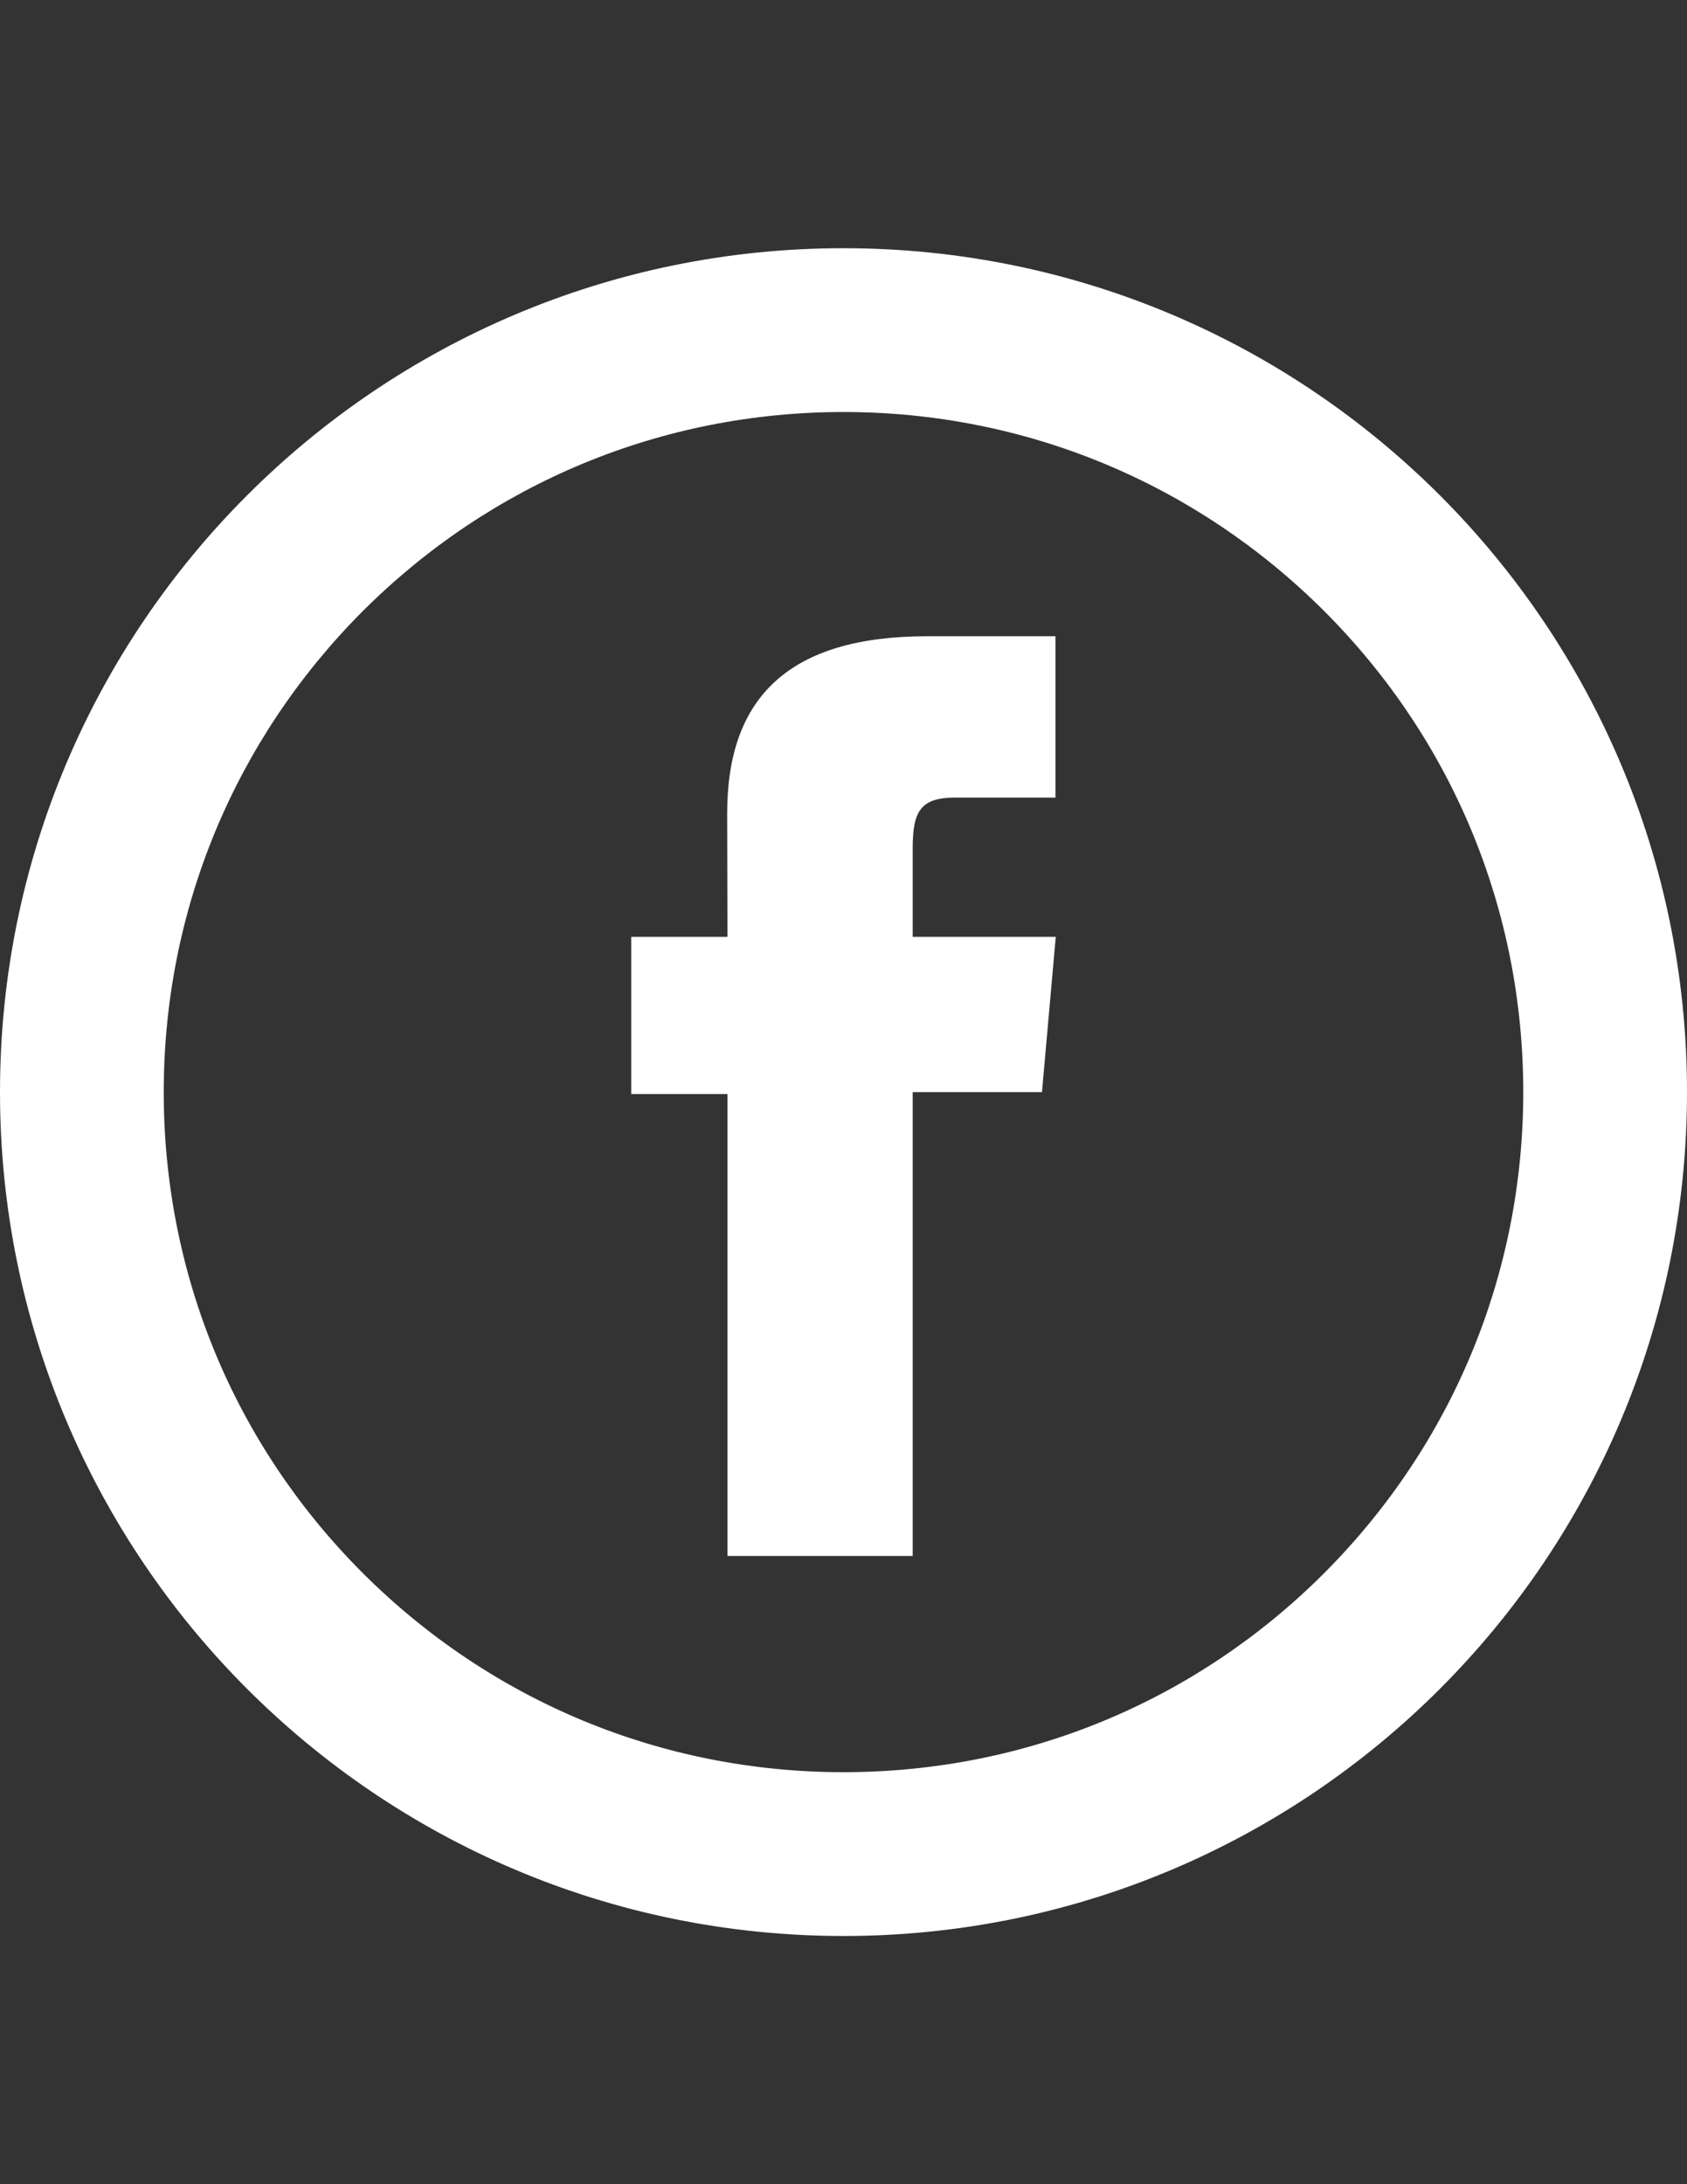 <?xml version="1.0" encoding="utf-8"?>
<!-- Generator: Adobe Illustrator 18.0.0, SVG Export Plug-In . SVG Version: 6.00 Build 0)  -->
<!DOCTYPE svg PUBLIC "-//W3C//DTD SVG 1.1//EN" "http://www.w3.org/Graphics/SVG/1.1/DTD/svg11.dtd">
<svg version="1.1" id="Layer_1" xmlns="http://www.w3.org/2000/svg" xmlns:xlink="http://www.w3.org/1999/xlink" x="0px" y="0px"
	 viewBox="0 0 612 792" enable-background="new 0 0 612 792" xml:space="preserve">
<rect x="0" y="0" width="612" height="792" fill="#333333" stroke="none"/>
<path id="facebook-circle-outline-icon" fill="#FFFFFF" d="M306,149.4c65.9,0,127.8,25.7,174.4,72.2
	c46.6,46.6,72.2,108.5,72.2,174.4s-25.7,127.8-72.2,174.4C433.8,617,371.9,642.6,306,642.6s-127.8-25.7-174.4-72.2
	C85,523.8,59.4,461.9,59.4,396s25.7-127.8,72.2-174.4C178.2,175.1,240.1,149.4,306,149.4 M306,90C137,90,0,227,0,396
	s137,306,306,306s306-137,306-306S475,90,306,90L306,90z M263.9,339.7H229v57h34.9v167.5h67.2V396H378l5-56.3h-51.9c0,0,0-21,0-32
	c0-13.3,2.6-18.5,15.5-18.5c10.3,0,36.3,0,36.3,0v-58.5c0,0-38.4,0-46.5,0c-50,0-72.6,22-72.6,64.2
	C263.9,331.6,263.9,339.7,263.9,339.7z"/>
</svg>
